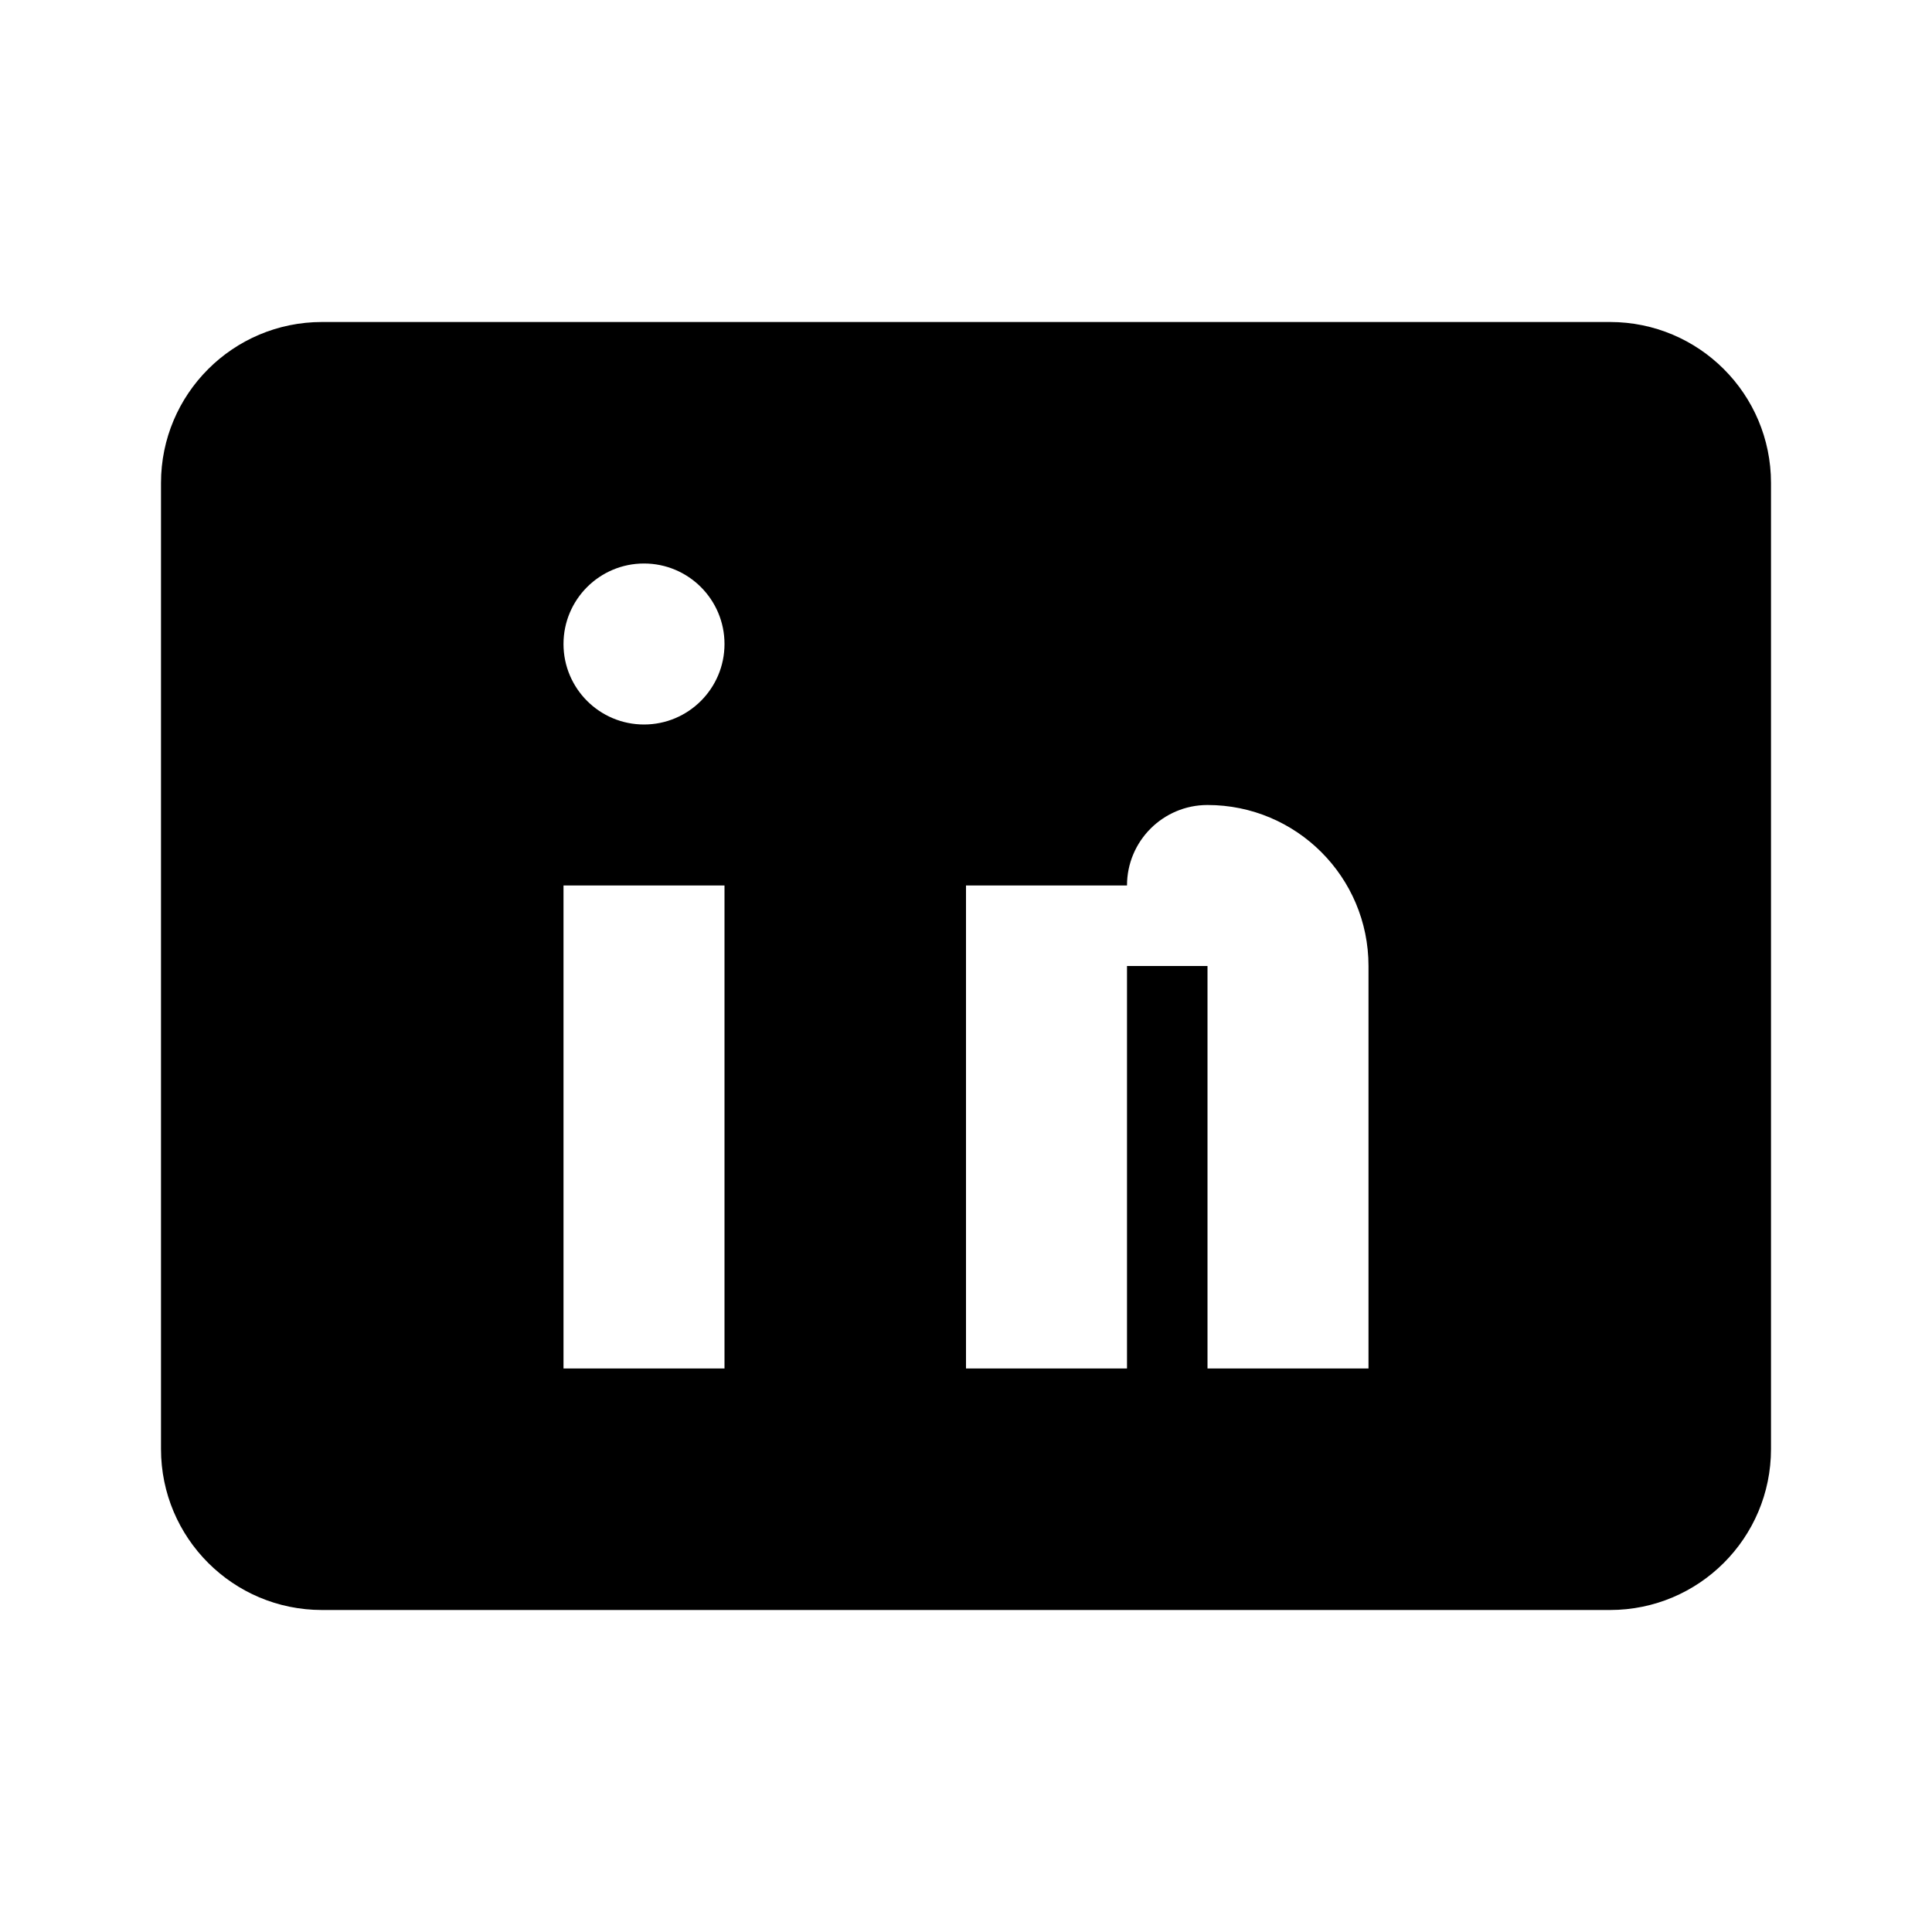<svg xmlns="http://www.w3.org/2000/svg" viewBox="0 0 24 24" width="48" height="48" fill="currentColor">
  <path d="M4 4C2.895 4 2 4.895 2 6V18C2 19.105 2.895 20 4 20H20C21.105 20 22 19.105 22 18V6C22 4.895 21.105 4 20 4H4ZM8 7C8.552 7 9 7.448 9 8C9 8.552 8.552 9 8 9C7.448 9 7 8.552 7 8C7 7.448 7.448 7 8 7ZM7 11H9V17H7V11ZM15 10C16.105 10 17 10.895 17 12V17H15V12H14V17H12V11H14C14 10.448 14.448 10 15 10Z" />
</svg>
